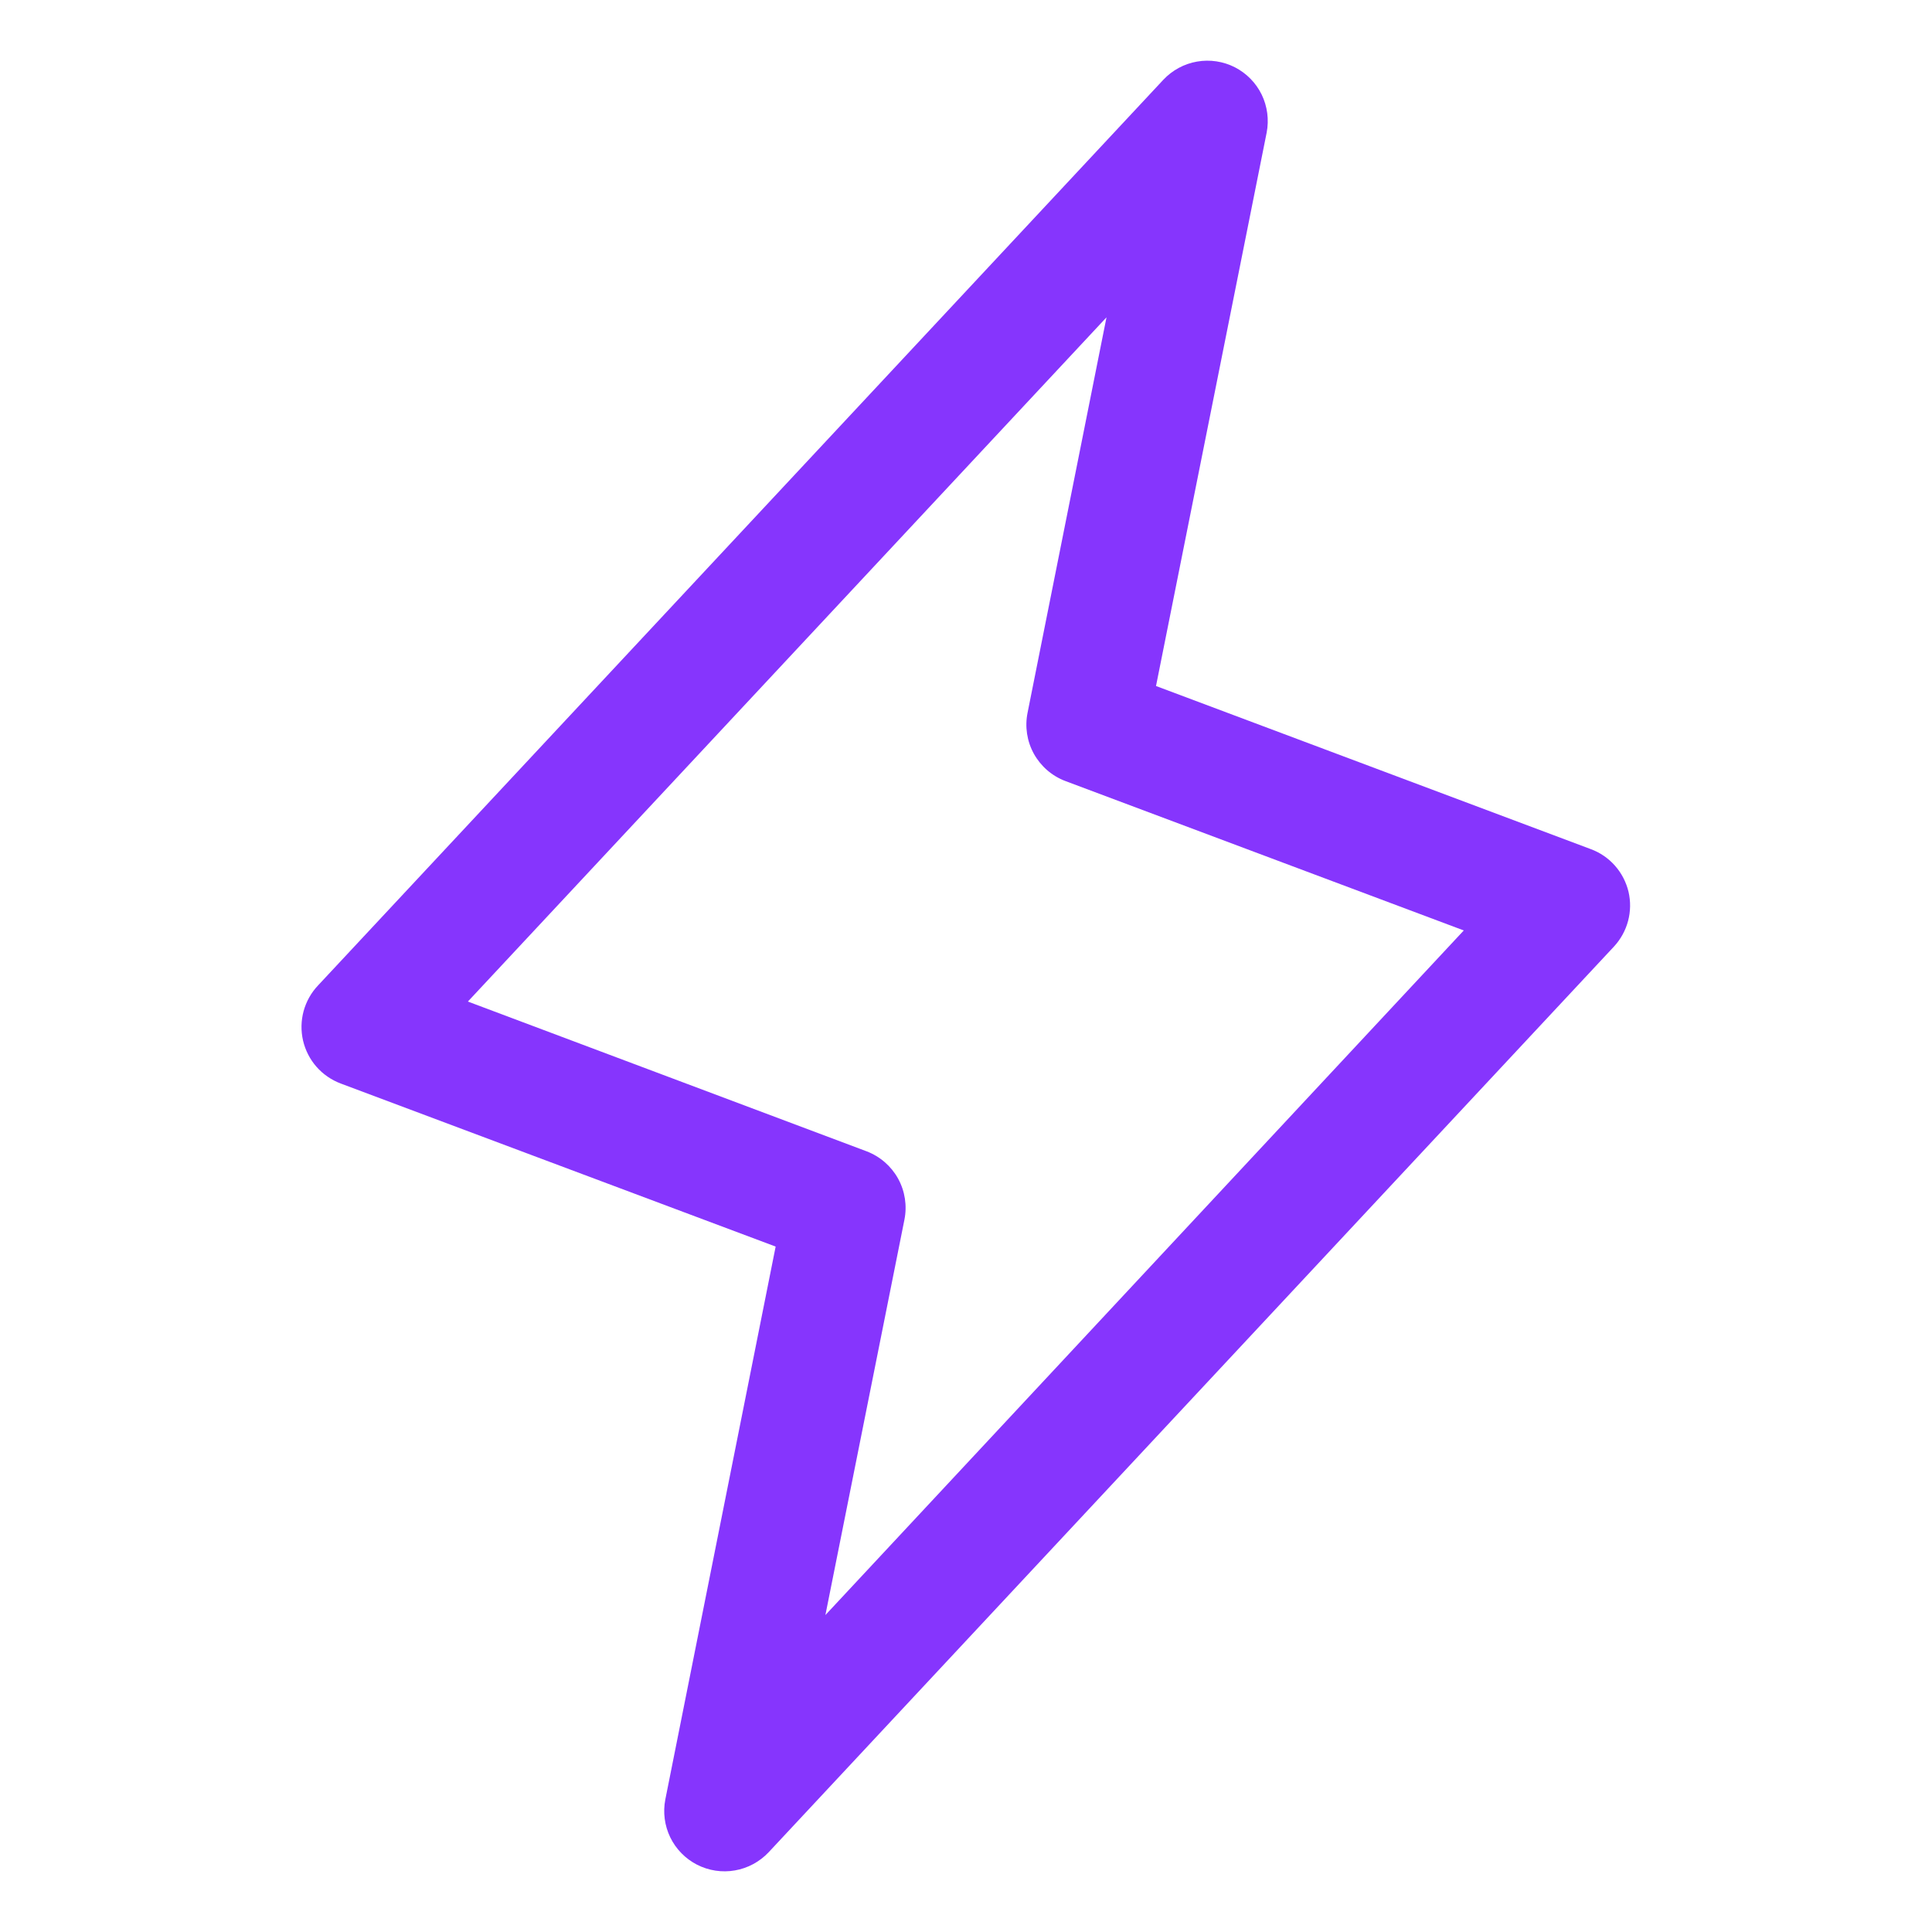 <svg width="40" height="40" viewBox="0 0 40 40" fill="none" xmlns="http://www.w3.org/2000/svg">
<path d="M33.717 18.464C33.669 18.264 33.573 18.078 33.437 17.924C33.301 17.77 33.129 17.651 32.935 17.58L23.934 14.203L26.225 2.745C26.276 2.479 26.24 2.203 26.122 1.959C26.003 1.715 25.808 1.517 25.567 1.393C25.325 1.27 25.05 1.228 24.783 1.275C24.516 1.321 24.271 1.454 24.085 1.652L6.585 20.402C6.443 20.551 6.341 20.734 6.286 20.933C6.232 21.132 6.228 21.342 6.274 21.543C6.321 21.744 6.416 21.931 6.552 22.086C6.688 22.241 6.861 22.36 7.054 22.433L16.059 25.809L13.775 37.255C13.723 37.521 13.759 37.797 13.877 38.041C13.996 38.285 14.191 38.483 14.432 38.607C14.674 38.73 14.949 38.772 15.216 38.725C15.483 38.679 15.728 38.546 15.914 38.349L33.414 19.599C33.553 19.449 33.654 19.267 33.707 19.069C33.76 18.871 33.763 18.663 33.717 18.464ZM17.089 33.438L18.725 25.253C18.783 24.963 18.737 24.661 18.594 24.402C18.451 24.143 18.22 23.943 17.943 23.837L9.687 20.736L22.909 6.57L21.275 14.755C21.216 15.045 21.262 15.347 21.405 15.606C21.549 15.865 21.779 16.065 22.056 16.17L30.306 19.264L17.089 33.438Z" fill="#8635FD"/>
</svg>
